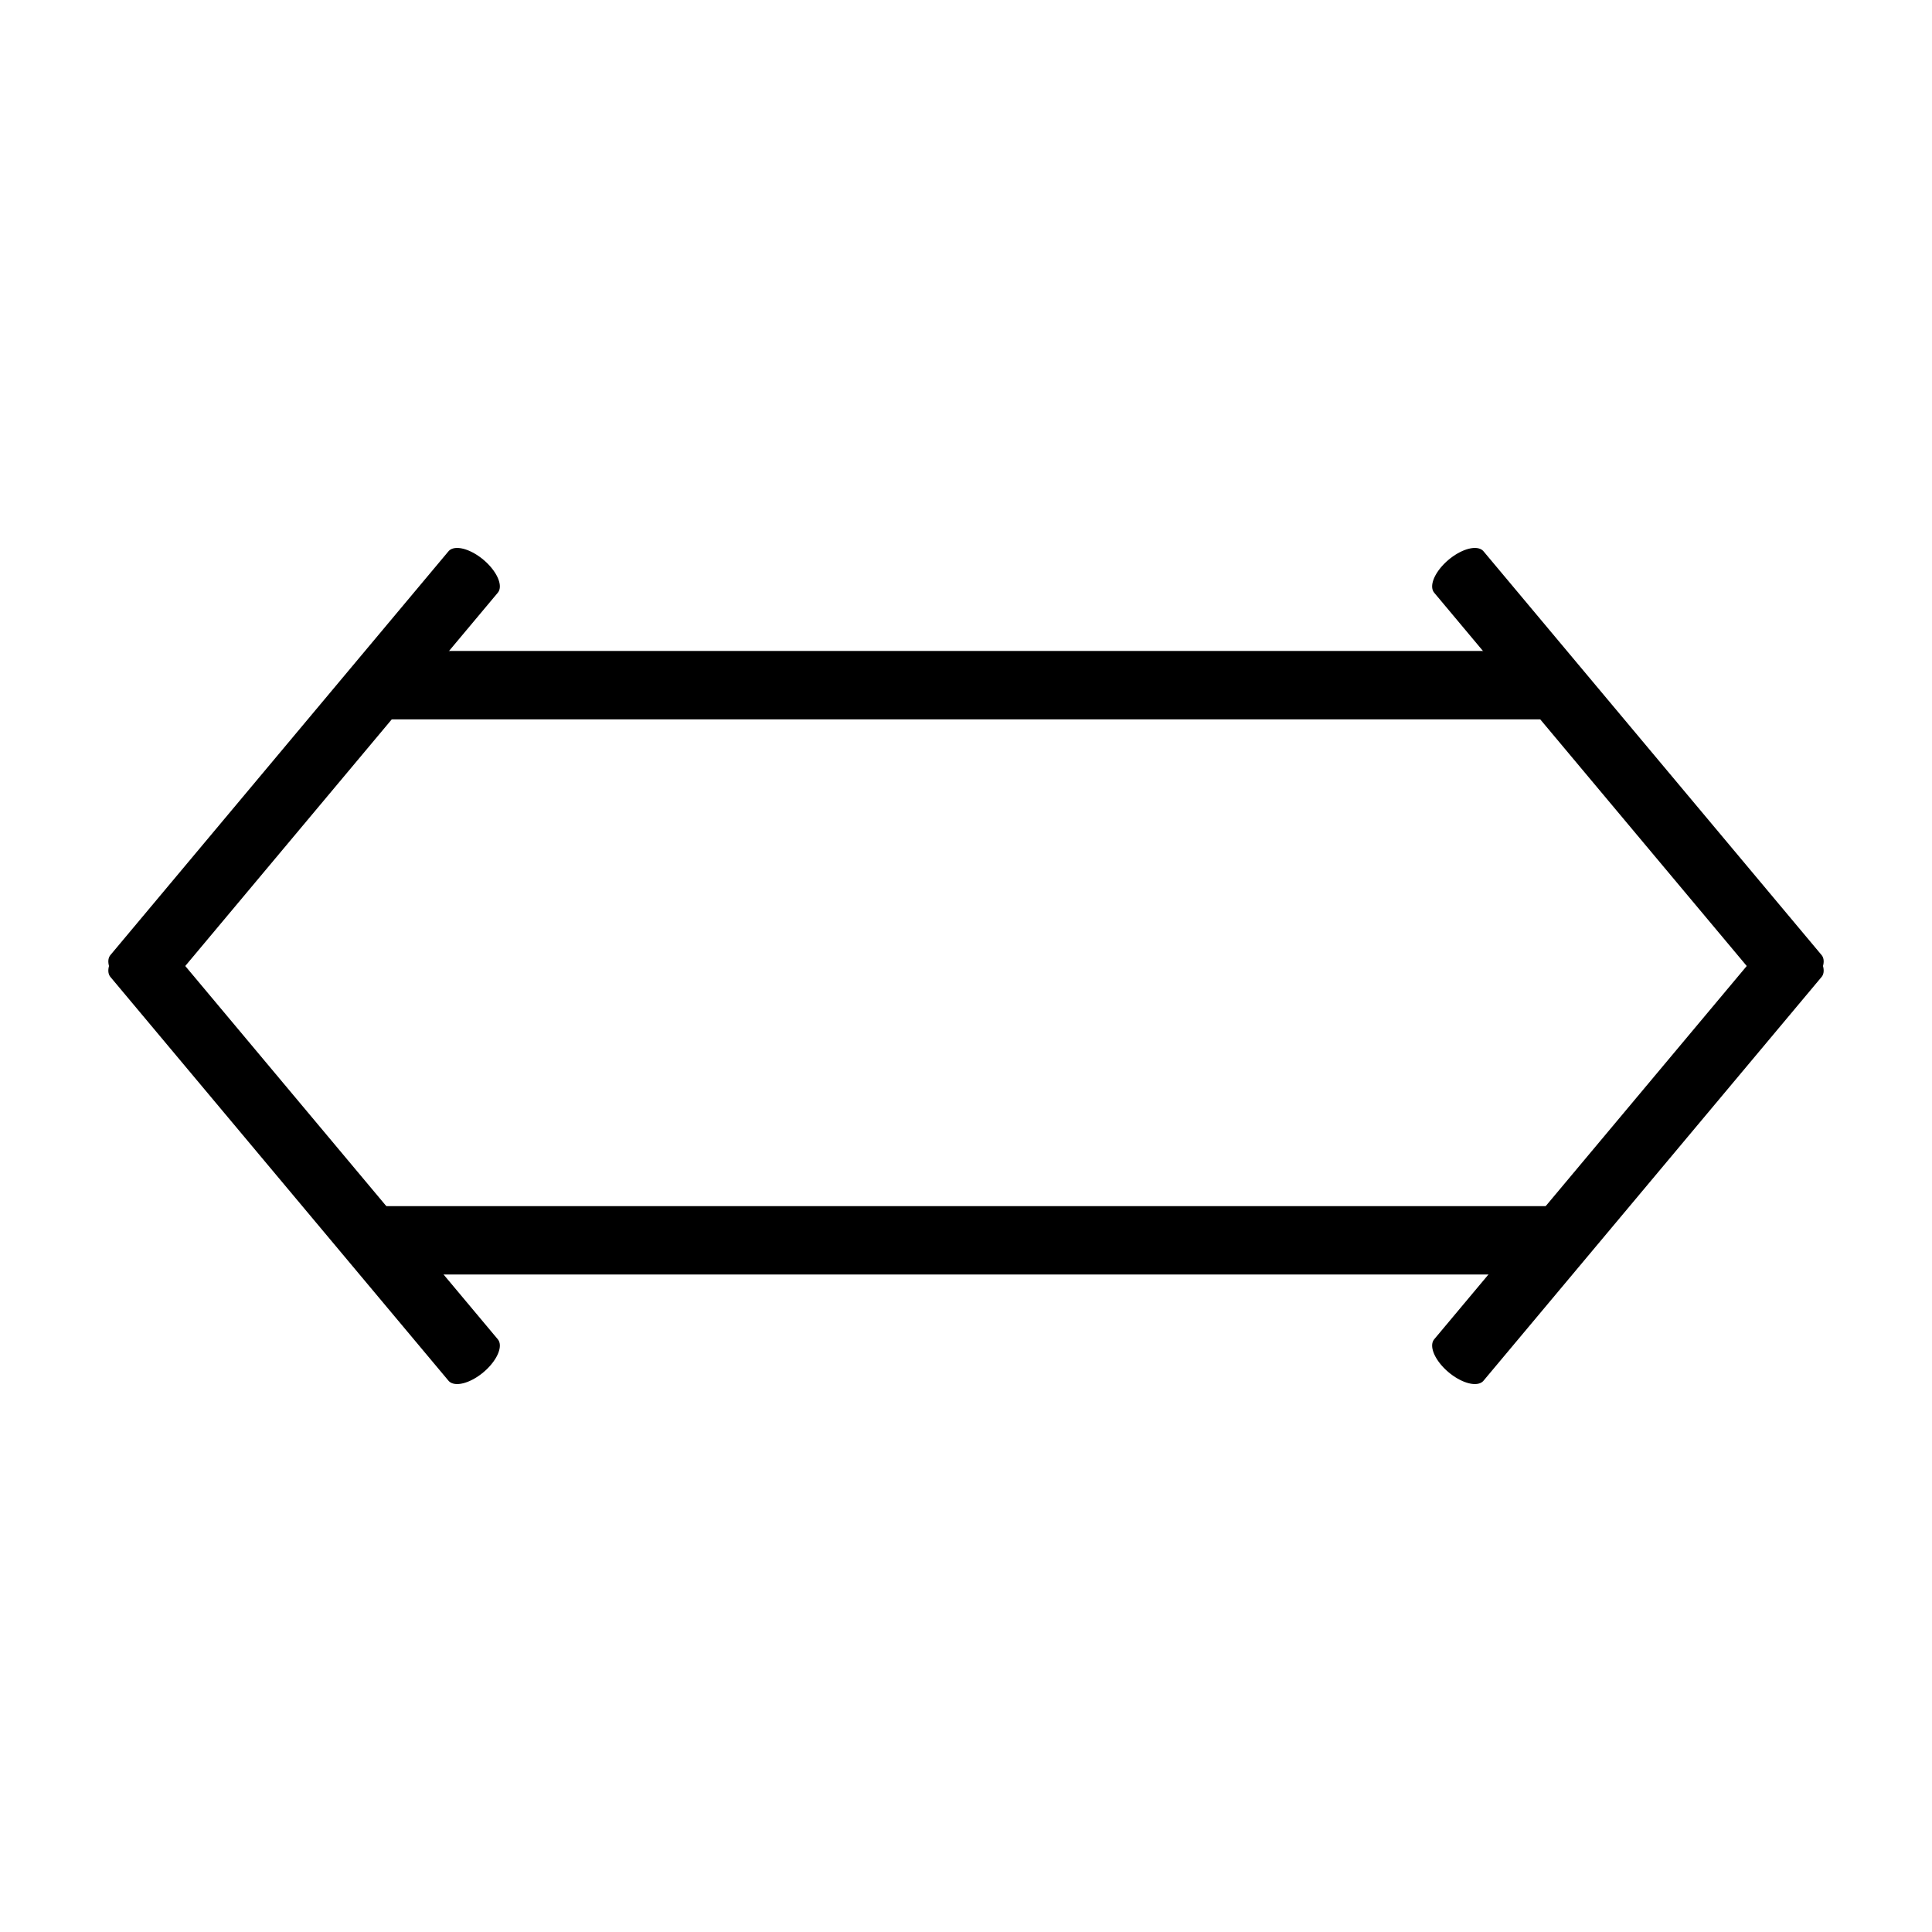 <svg id="eFT5q2AHyvY1" xmlns="http://www.w3.org/2000/svg" xmlns:xlink="http://www.w3.org/1999/xlink" viewBox="0 0 300 300" shape-rendering="geometricPrecision" text-rendering="geometricPrecision"><line x1="-82.285" y1="0" x2="82.285" y2="0" transform="matrix(1.094 0 0 1.062 150.176 106.392)" fill="none" stroke="#000" stroke-width="10" stroke-linecap="round"/><line x1="-82.285" y1="0" x2="82.285" y2="0" transform="matrix(1.094 0 0 1.062 150.176 192.595)" fill="none" stroke="#000" stroke-width="10" stroke-linecap="round"/><line x1="-82.285" y1="0" x2="82.285" y2="0" transform="matrix(.319 0.381-.766 0.643 252.78 120.171)" fill="none" stroke="#000" stroke-width="10" stroke-linecap="round"/><line x1="-82.285" y1="0" x2="82.285" y2="0" transform="matrix(.319 0.381-.766 0.643 47.22 179.829)" fill="none" stroke="#000" stroke-width="10" stroke-linecap="round"/><line x1="-82.285" y1="0" x2="82.285" y2="0" transform="matrix(.319-.381 0.766 0.643 47.22 120.171)" fill="none" stroke="#000" stroke-width="10" stroke-linecap="round"/><line x1="-82.285" y1="0" x2="82.285" y2="0" transform="matrix(.319-.381 0.766 0.643 252.78 179.829)" fill="none" stroke="#000" stroke-width="10" stroke-linecap="round"/></svg>

